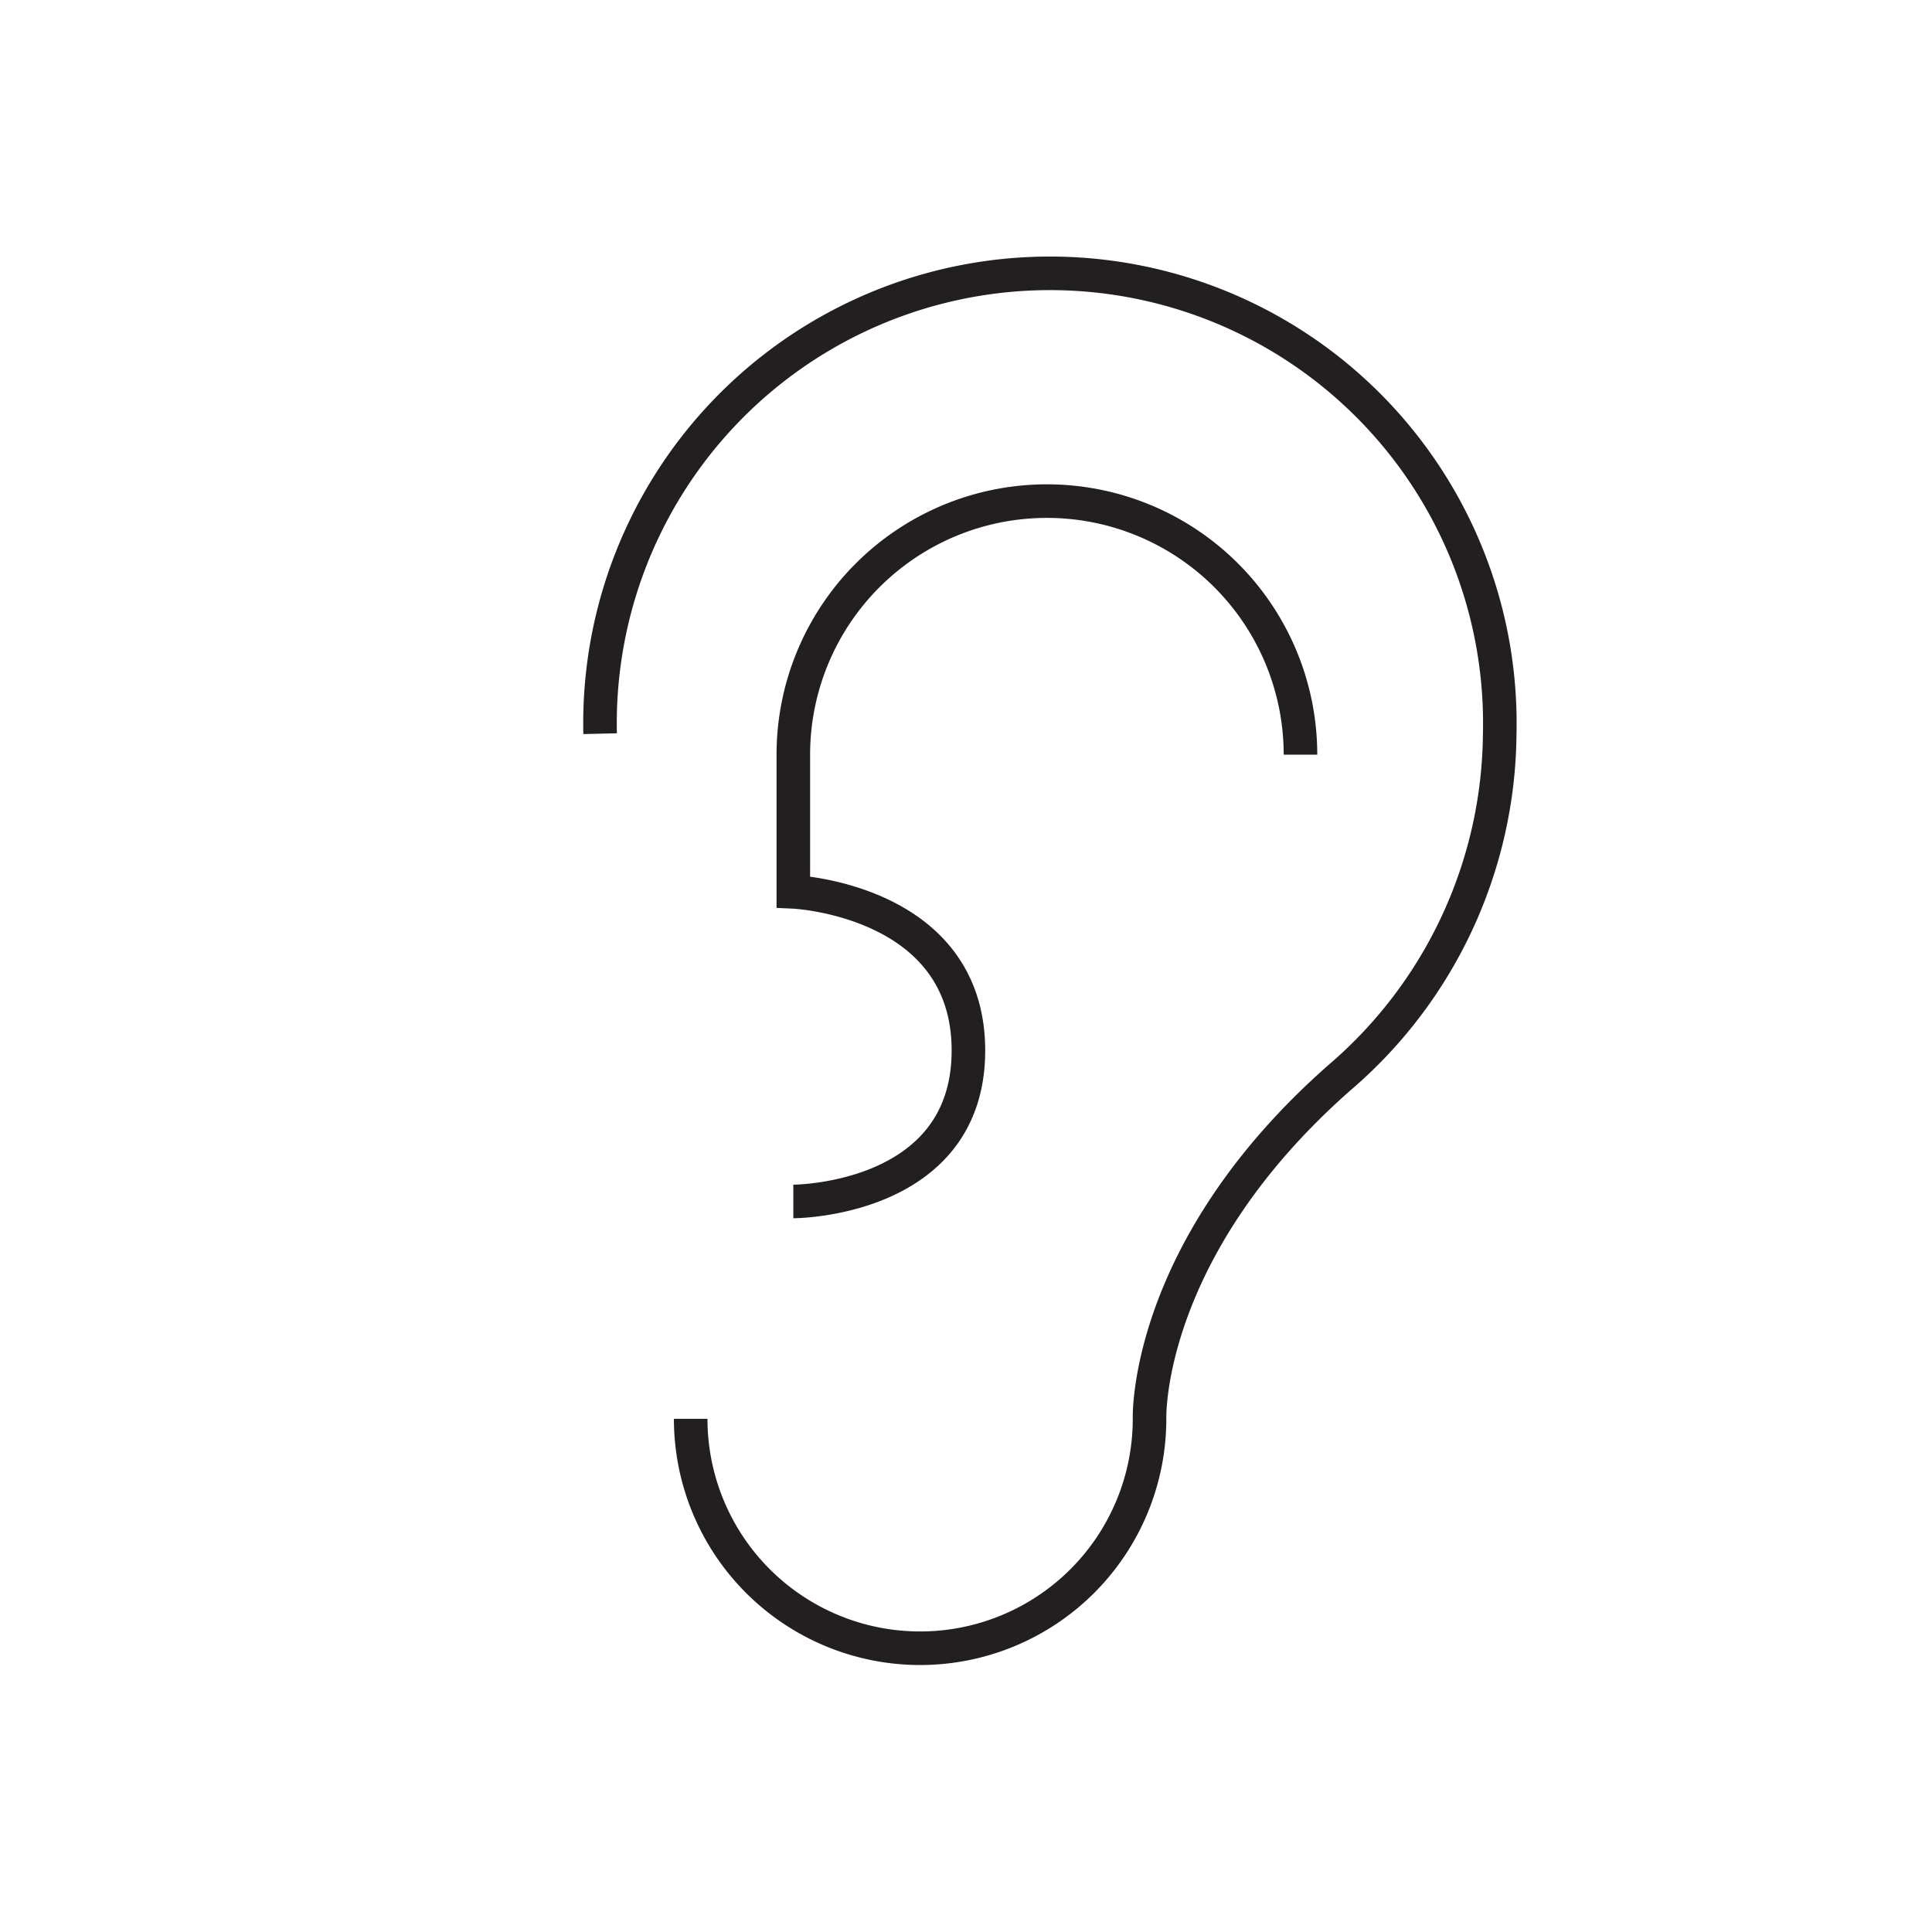 <svg id="eyes" xmlns="http://www.w3.org/2000/svg" viewBox="0 0 80 80"><defs><style>.cls-1{fill:none;stroke:#231f20;stroke-miterlimit:10;stroke-width:1.39px;}</style></defs><title>nav_buttons</title><path class="cls-1" d="M28.6,58.75a9.5,9.5,0,1,0,19,0s-0.24-7,7.88-14.14A18.92,18.92,0,0,0,62.1,30.38a18.63,18.63,0,1,0-37.25,0"/><path class="cls-1" d="M53.85,31.25a10.5,10.5,0,1,0-21,0v5.68s7.25,0.32,7.25,6.57-7.25,6.25-7.25,6.25"/></svg>